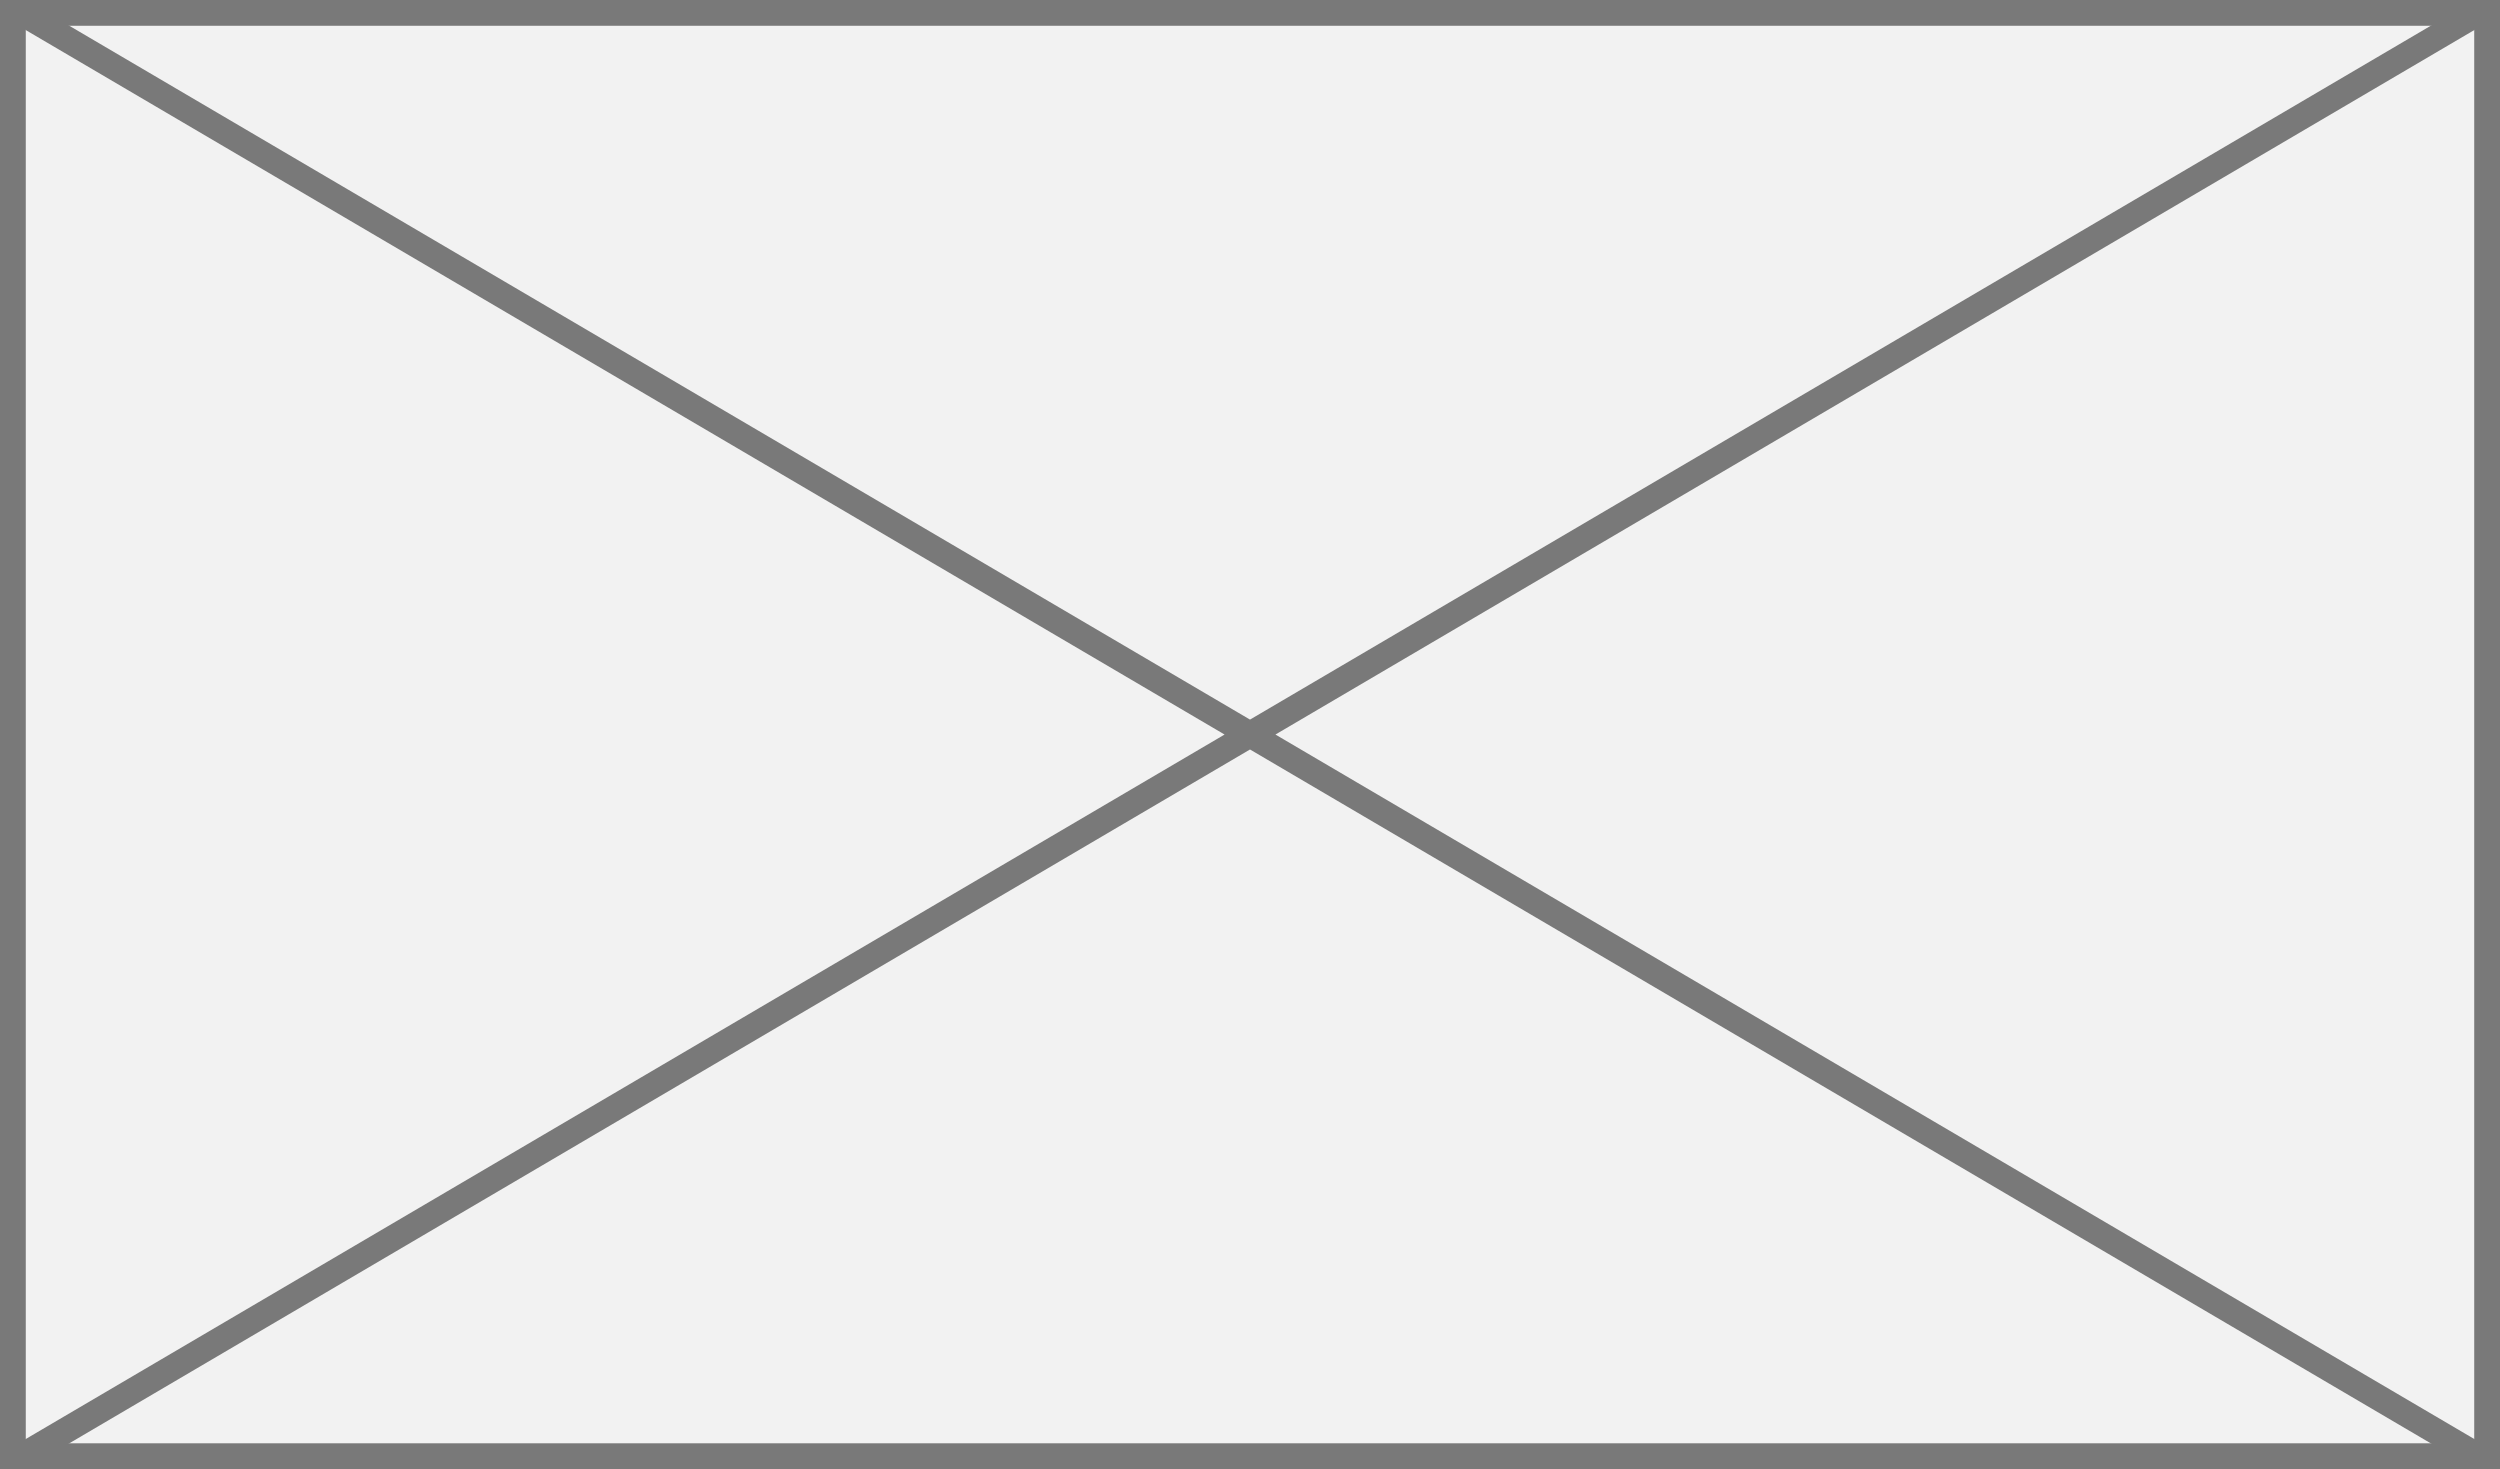 ﻿<?xml version="1.0" encoding="utf-8"?>
<svg version="1.1" xmlns:xlink="http://www.w3.org/1999/xlink" width="97px" height="57px" xmlns="http://www.w3.org/2000/svg">
  <rect width="100%" height="100%" fill="#333333" stroke="none"/>
  <g transform="matrix(1 0 0 1 -148 -57 )">
    <path d="M 148.5 57.5  L 244.5 57.5  L 244.5 113.5  L 148.5 113.5  L 148.5 57.5  Z " fill-rule="nonzero" fill="#f2f2f2" stroke="none" />
    <path d="M 148.5 57.5  L 244.5 57.5  L 244.5 113.5  L 148.5 113.5  L 148.5 57.5  Z " stroke-width="1" stroke="#797979" fill="none" />
    <path d="M 148.734 57.431  L 244.266 113.569  M 244.266 57.431  L 148.734 113.569  " stroke-width="1" stroke="#797979" fill="none" />
  </g>
</svg>